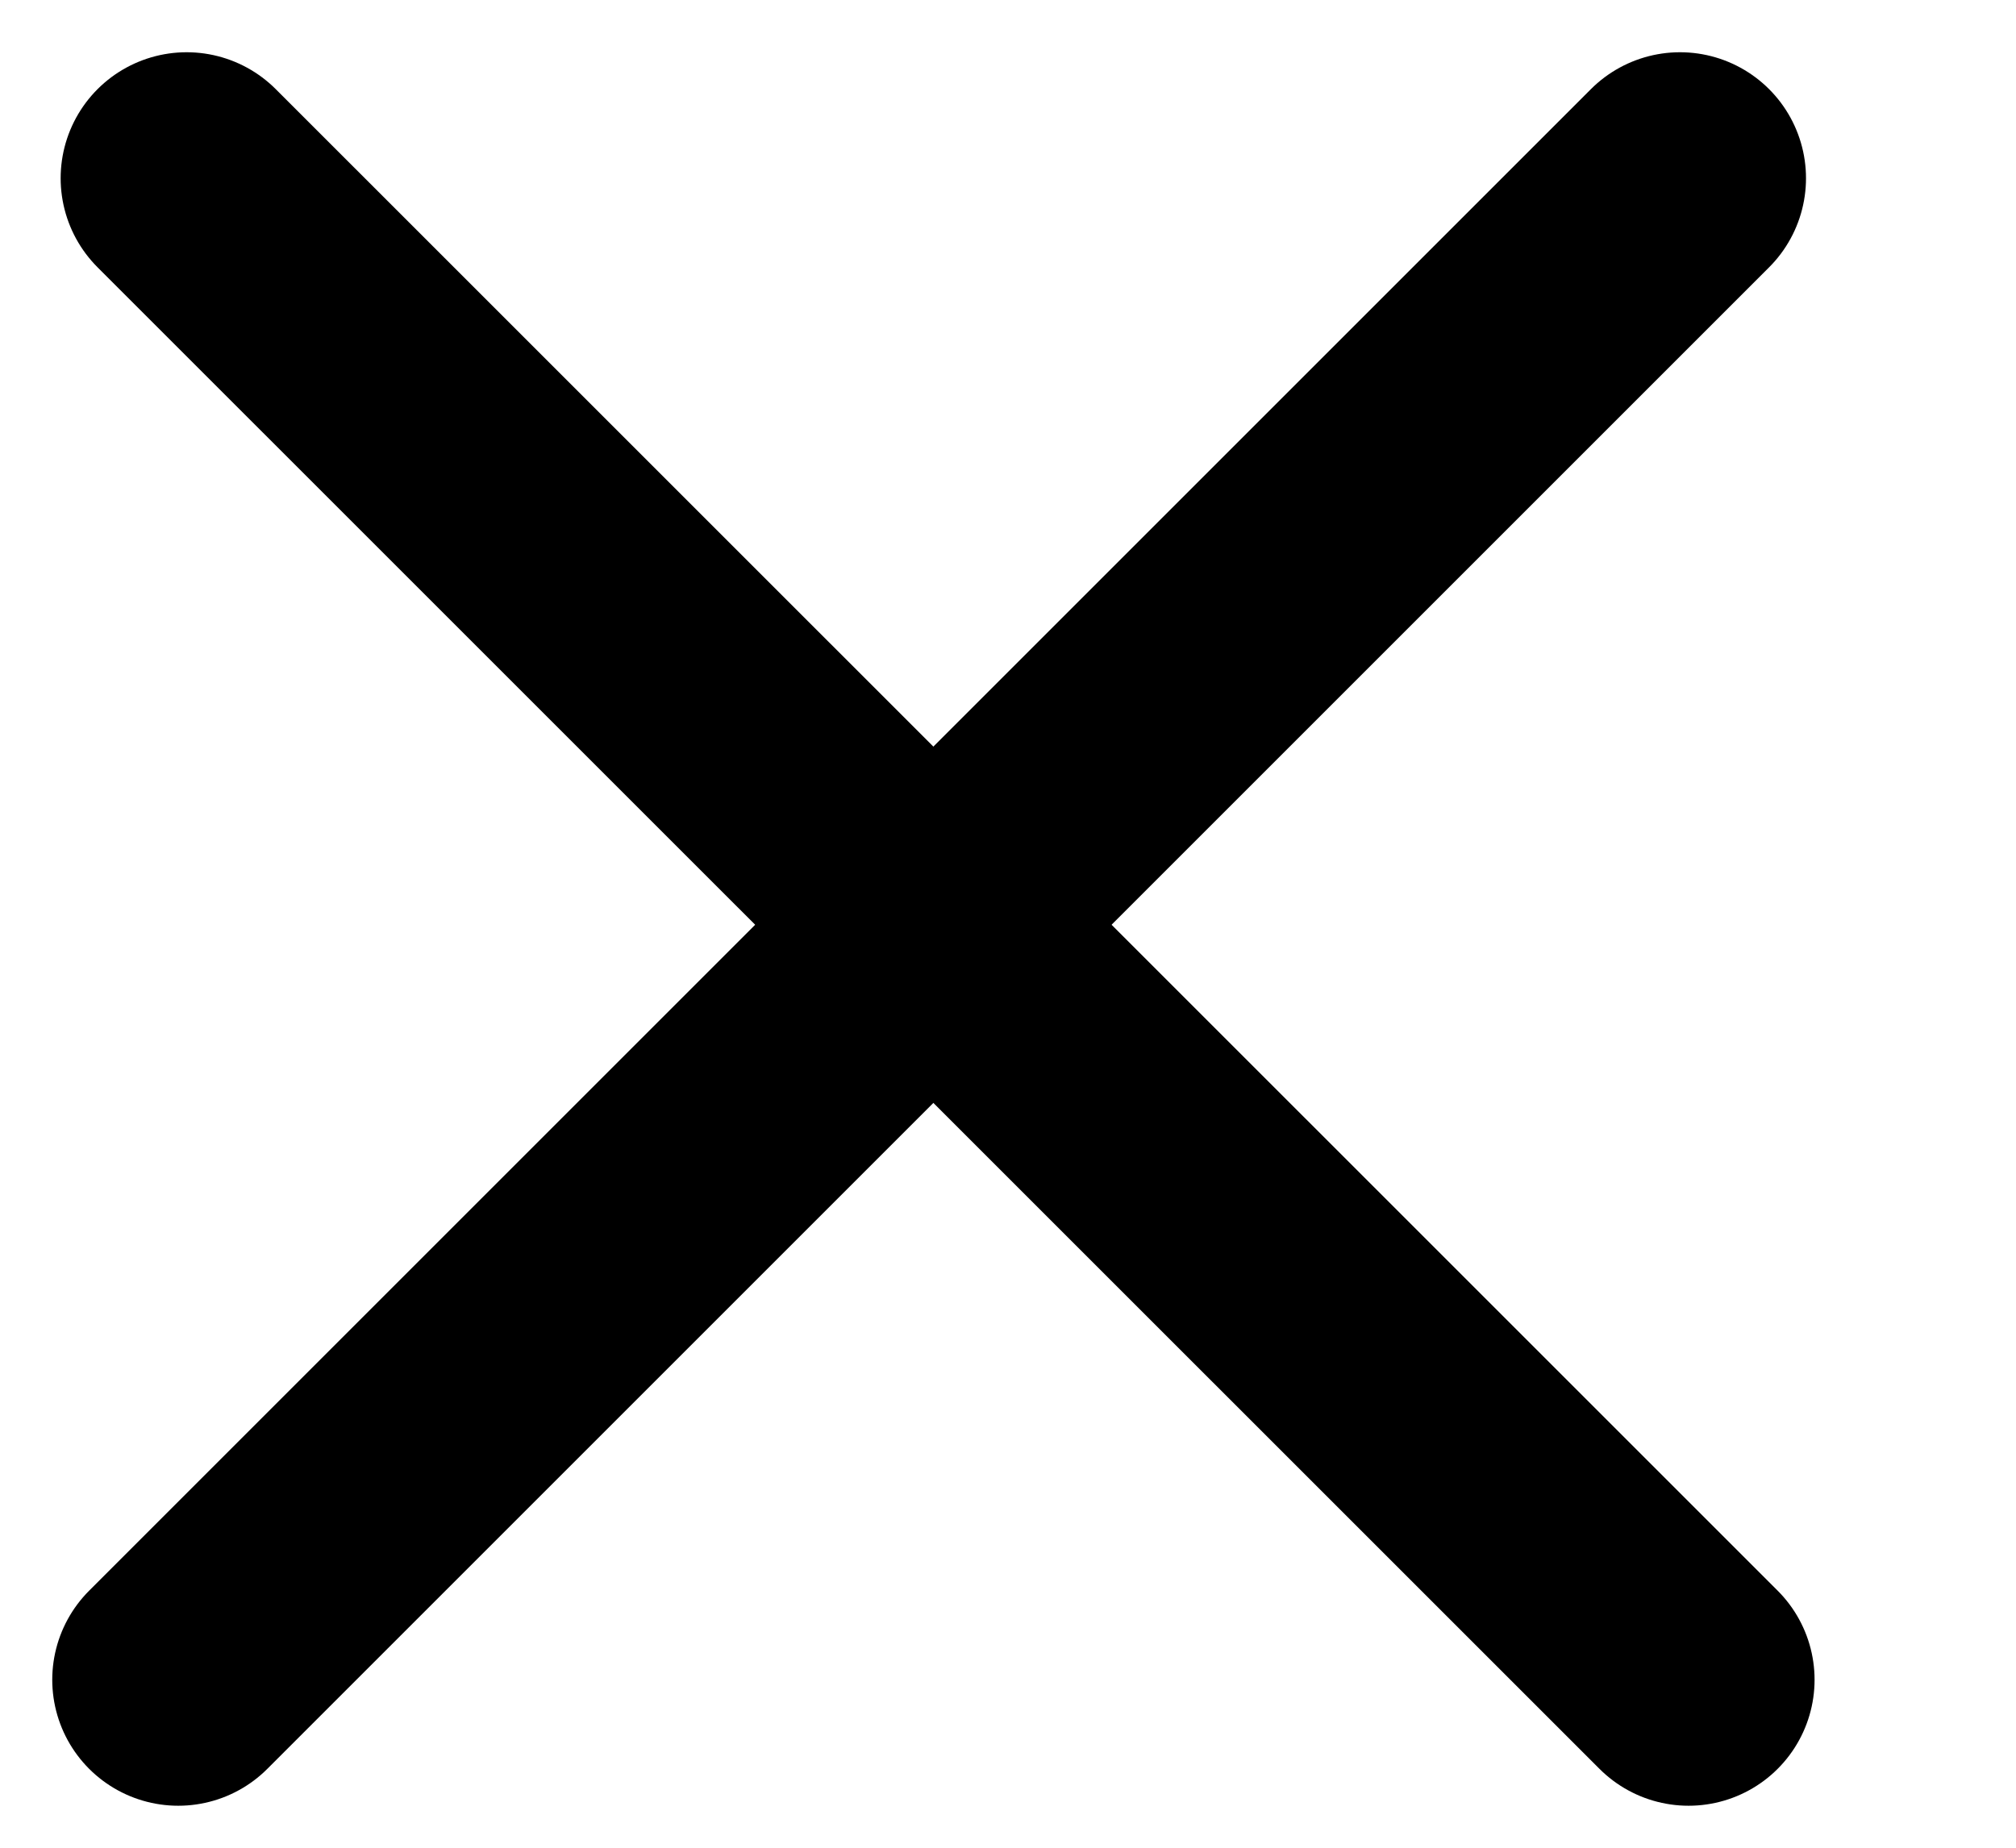 <svg width="12" height="11" viewBox="0 0 12 11" fill="none" xmlns="http://www.w3.org/2000/svg">
<line x1="10" y1="1.061" x2="1.061" y2="10" stroke="black" stroke-width="1.5" stroke-linecap="round"/>
<line x1="10.051" y1="10" x2="1.111" y2="1.061" stroke="black" stroke-width="1.5" stroke-linecap="round"/>
</svg>
